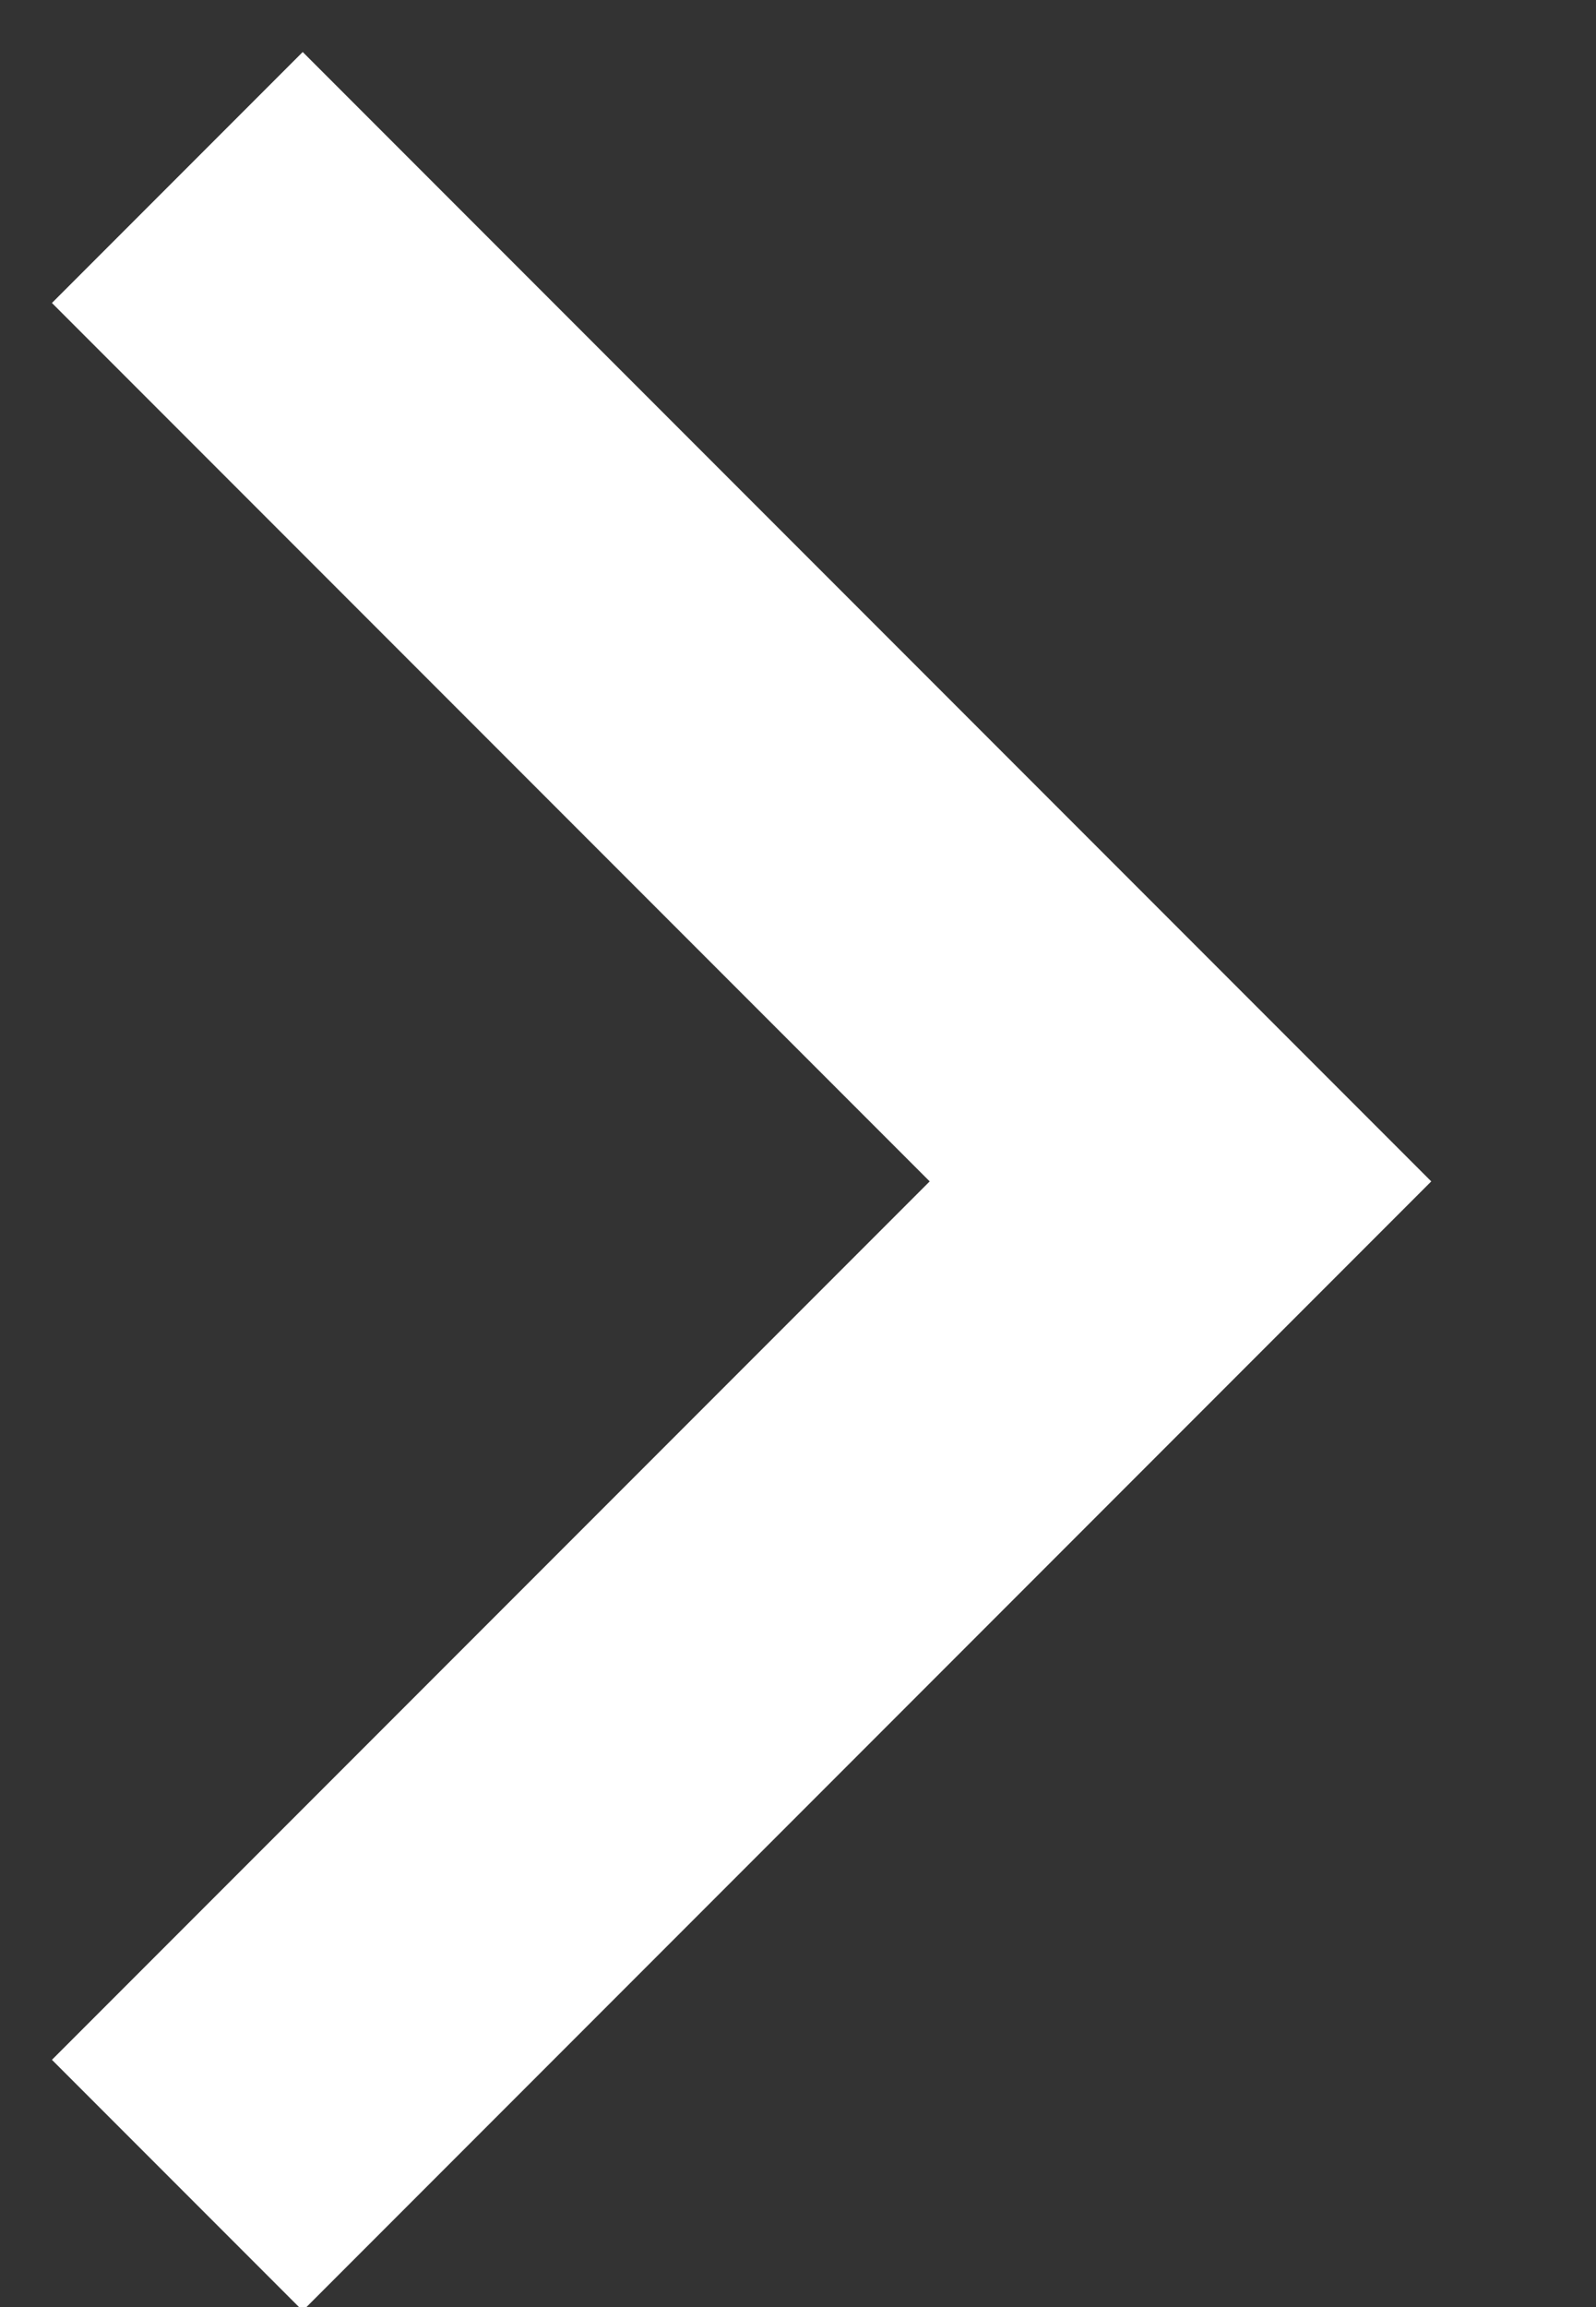<?xml version="1.0" encoding="UTF-8"?>
<svg width="9px" height="13px" viewBox="0 0 9 13" version="1.1" xmlns="http://www.w3.org/2000/svg" xmlns:xlink="http://www.w3.org/1999/xlink">
    <rect x="0" y="0" width="9" height="13" fill="#333333" stroke="none"/>
    <title>Path</title>
    <g id="Mockups" stroke="none" stroke-width="1" fill="none" fill-rule="evenodd">
        <g id="EdgeConneX-Page-Builder---Global-R1" transform="translate(-276, -7704)" stroke="#fff" stroke-width="2">
            <g id="Search" transform="translate(0, 7021)">
                <g id="Tile" transform="translate(87, 673)">
                    <g id="Button/Text-Link/Category" transform="translate(49, 0)">
                        <polyline id="Path" transform="translate(141, 16.657) rotate(45) translate(-141, -16.657) " points="137 12.657 145 12.657 145 20.657"></polyline>
                    </g>
                </g>
            </g>
        </g>
    </g>
</svg>